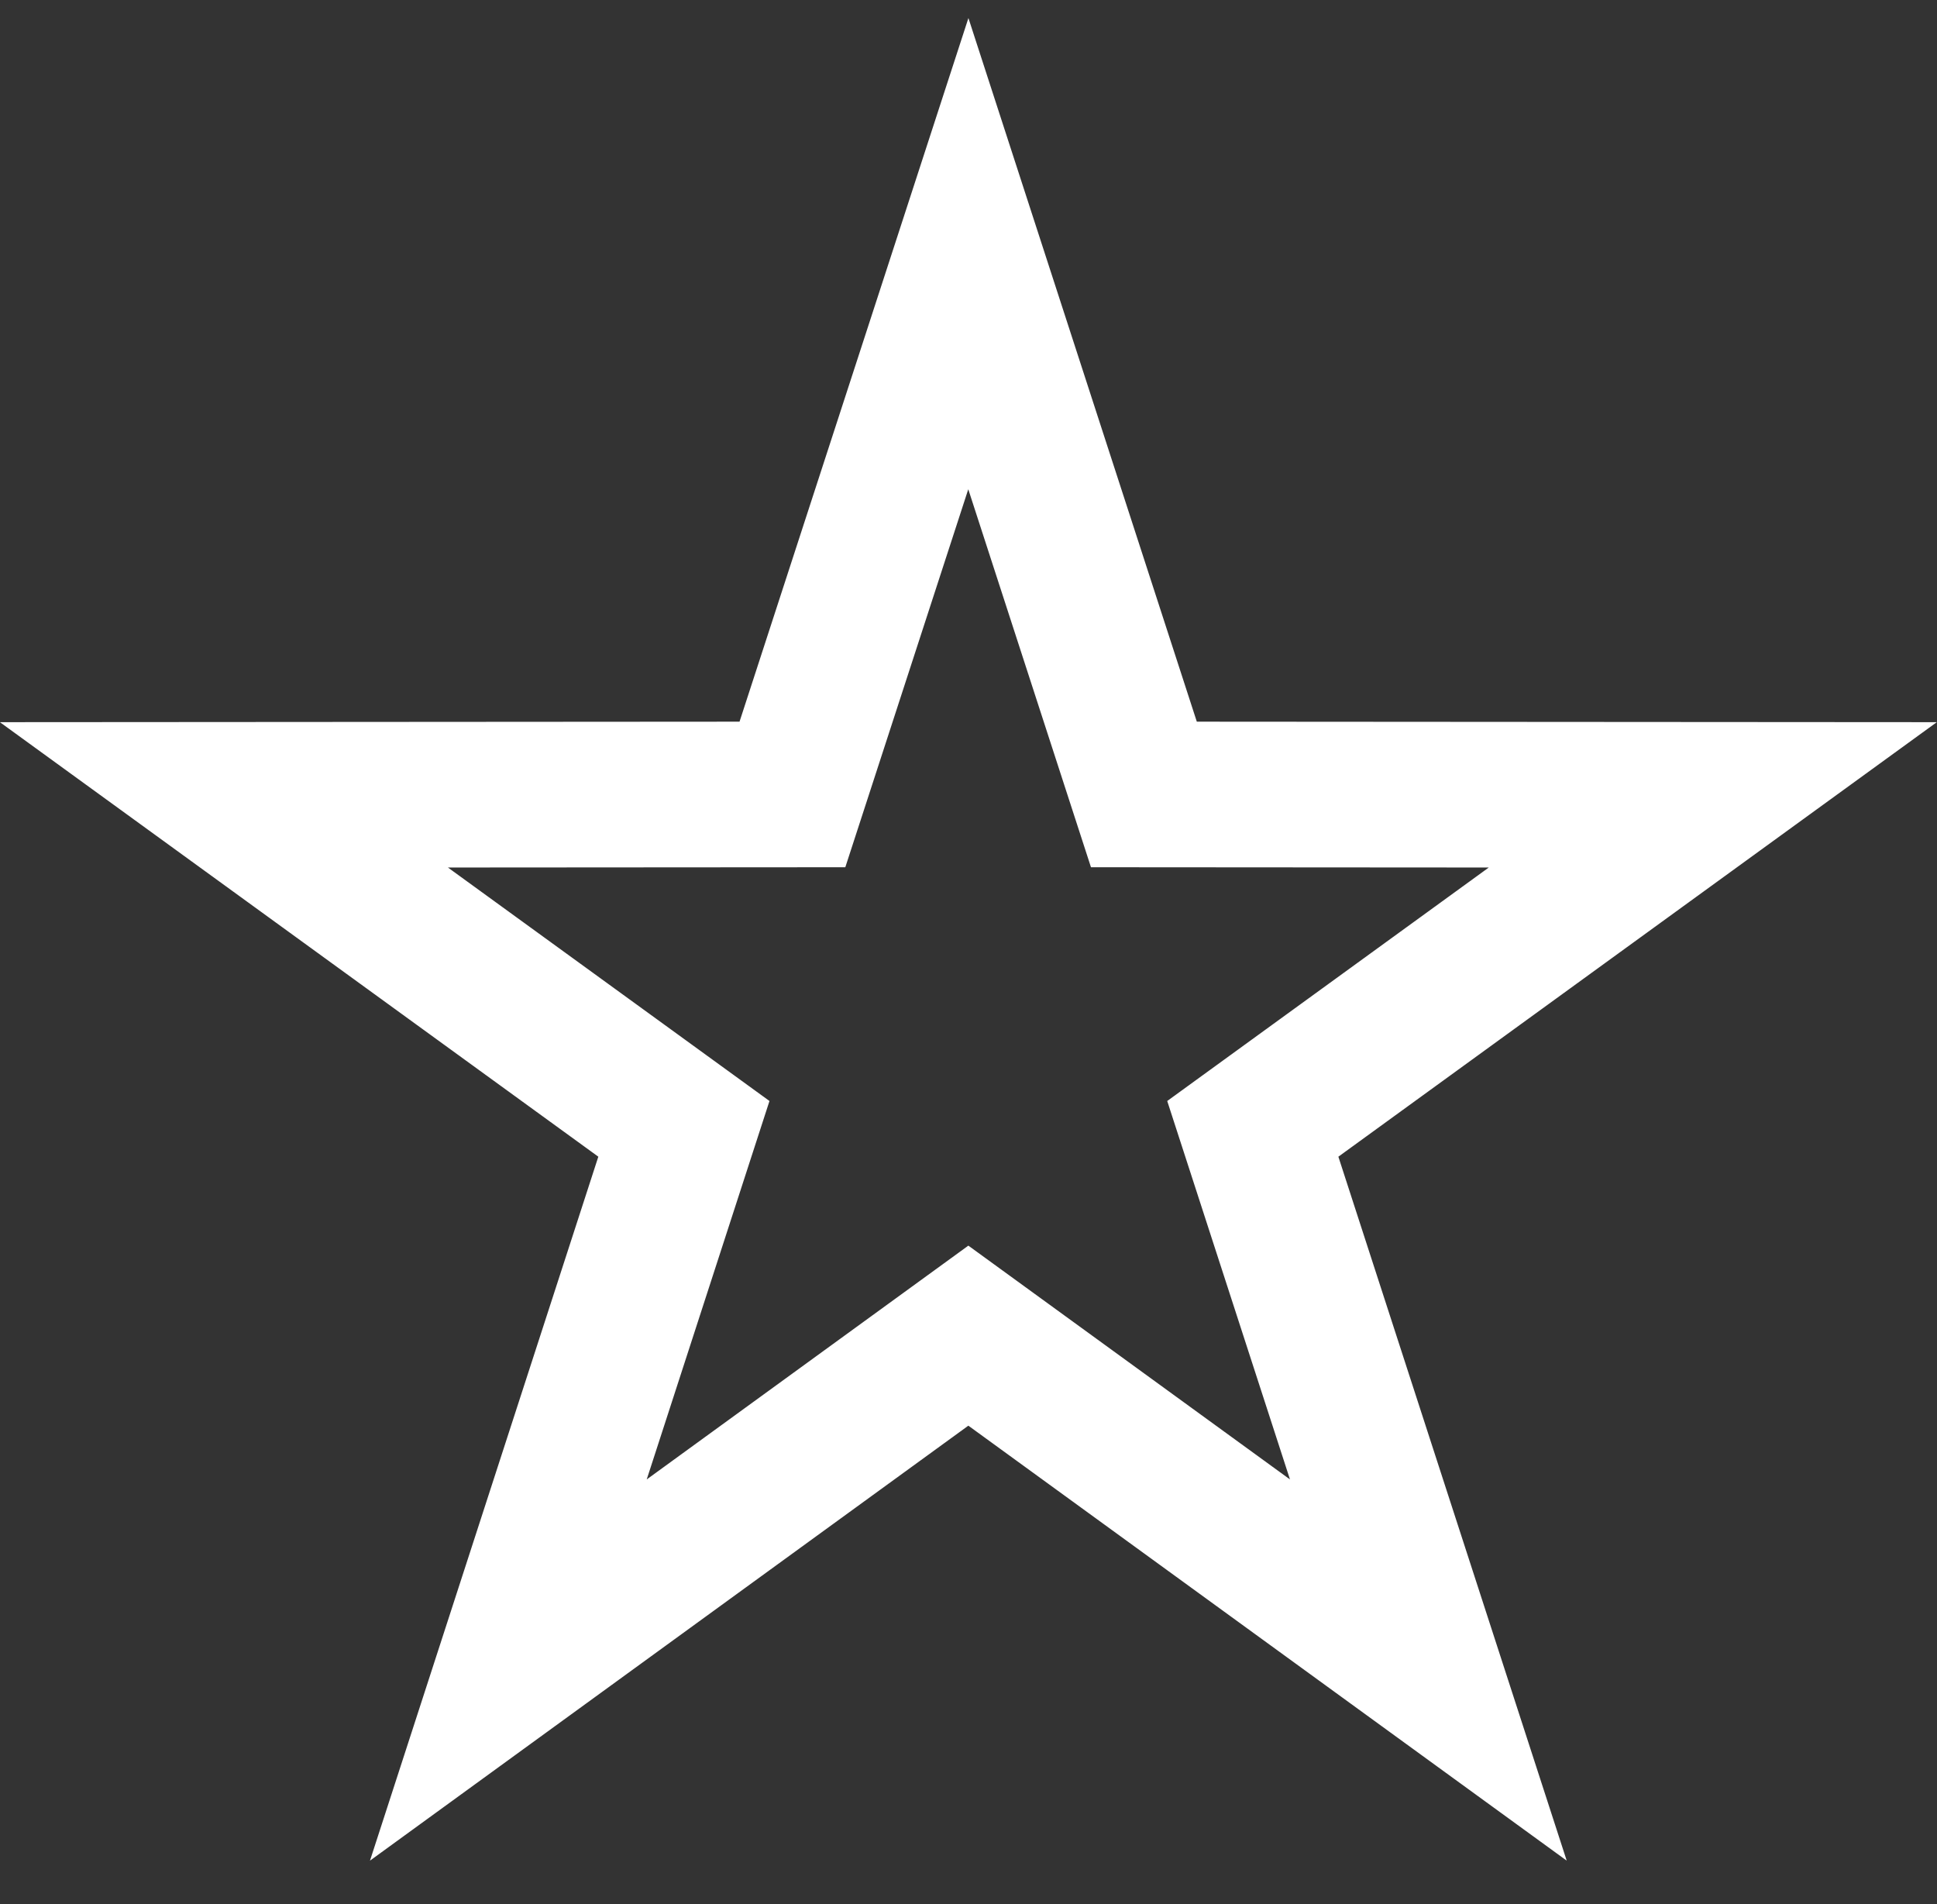 <svg width="50.868" height="50" viewBox="0 0 50.868 50" fill="none" xmlns="http://www.w3.org/2000/svg" xmlns:xlink="http://www.w3.org/1999/xlink">
	<rect x="0" y="0" width="50.868" height="50" fill="#333333" stroke="none"/>
	<desc>
			Created with Pixso.
	</desc>
	<defs/>
	<rect id="Liked/starred" width="50" height="50" transform="translate(0.434 0)" fill="#FFFFFF" fill-opacity="0"/>
	<path id="Звезда 1" d="M25.43 6.66L20.81 20.86L5.88 20.87L17.96 29.64L13.35 43.85L25.43 35.07L37.51 43.85L32.9 29.64L44.98 20.87L30.04 20.86L25.43 6.66Z" stroke="#FFFFFF" stroke-opacity="1" stroke-width="3.824"/>
</svg>

